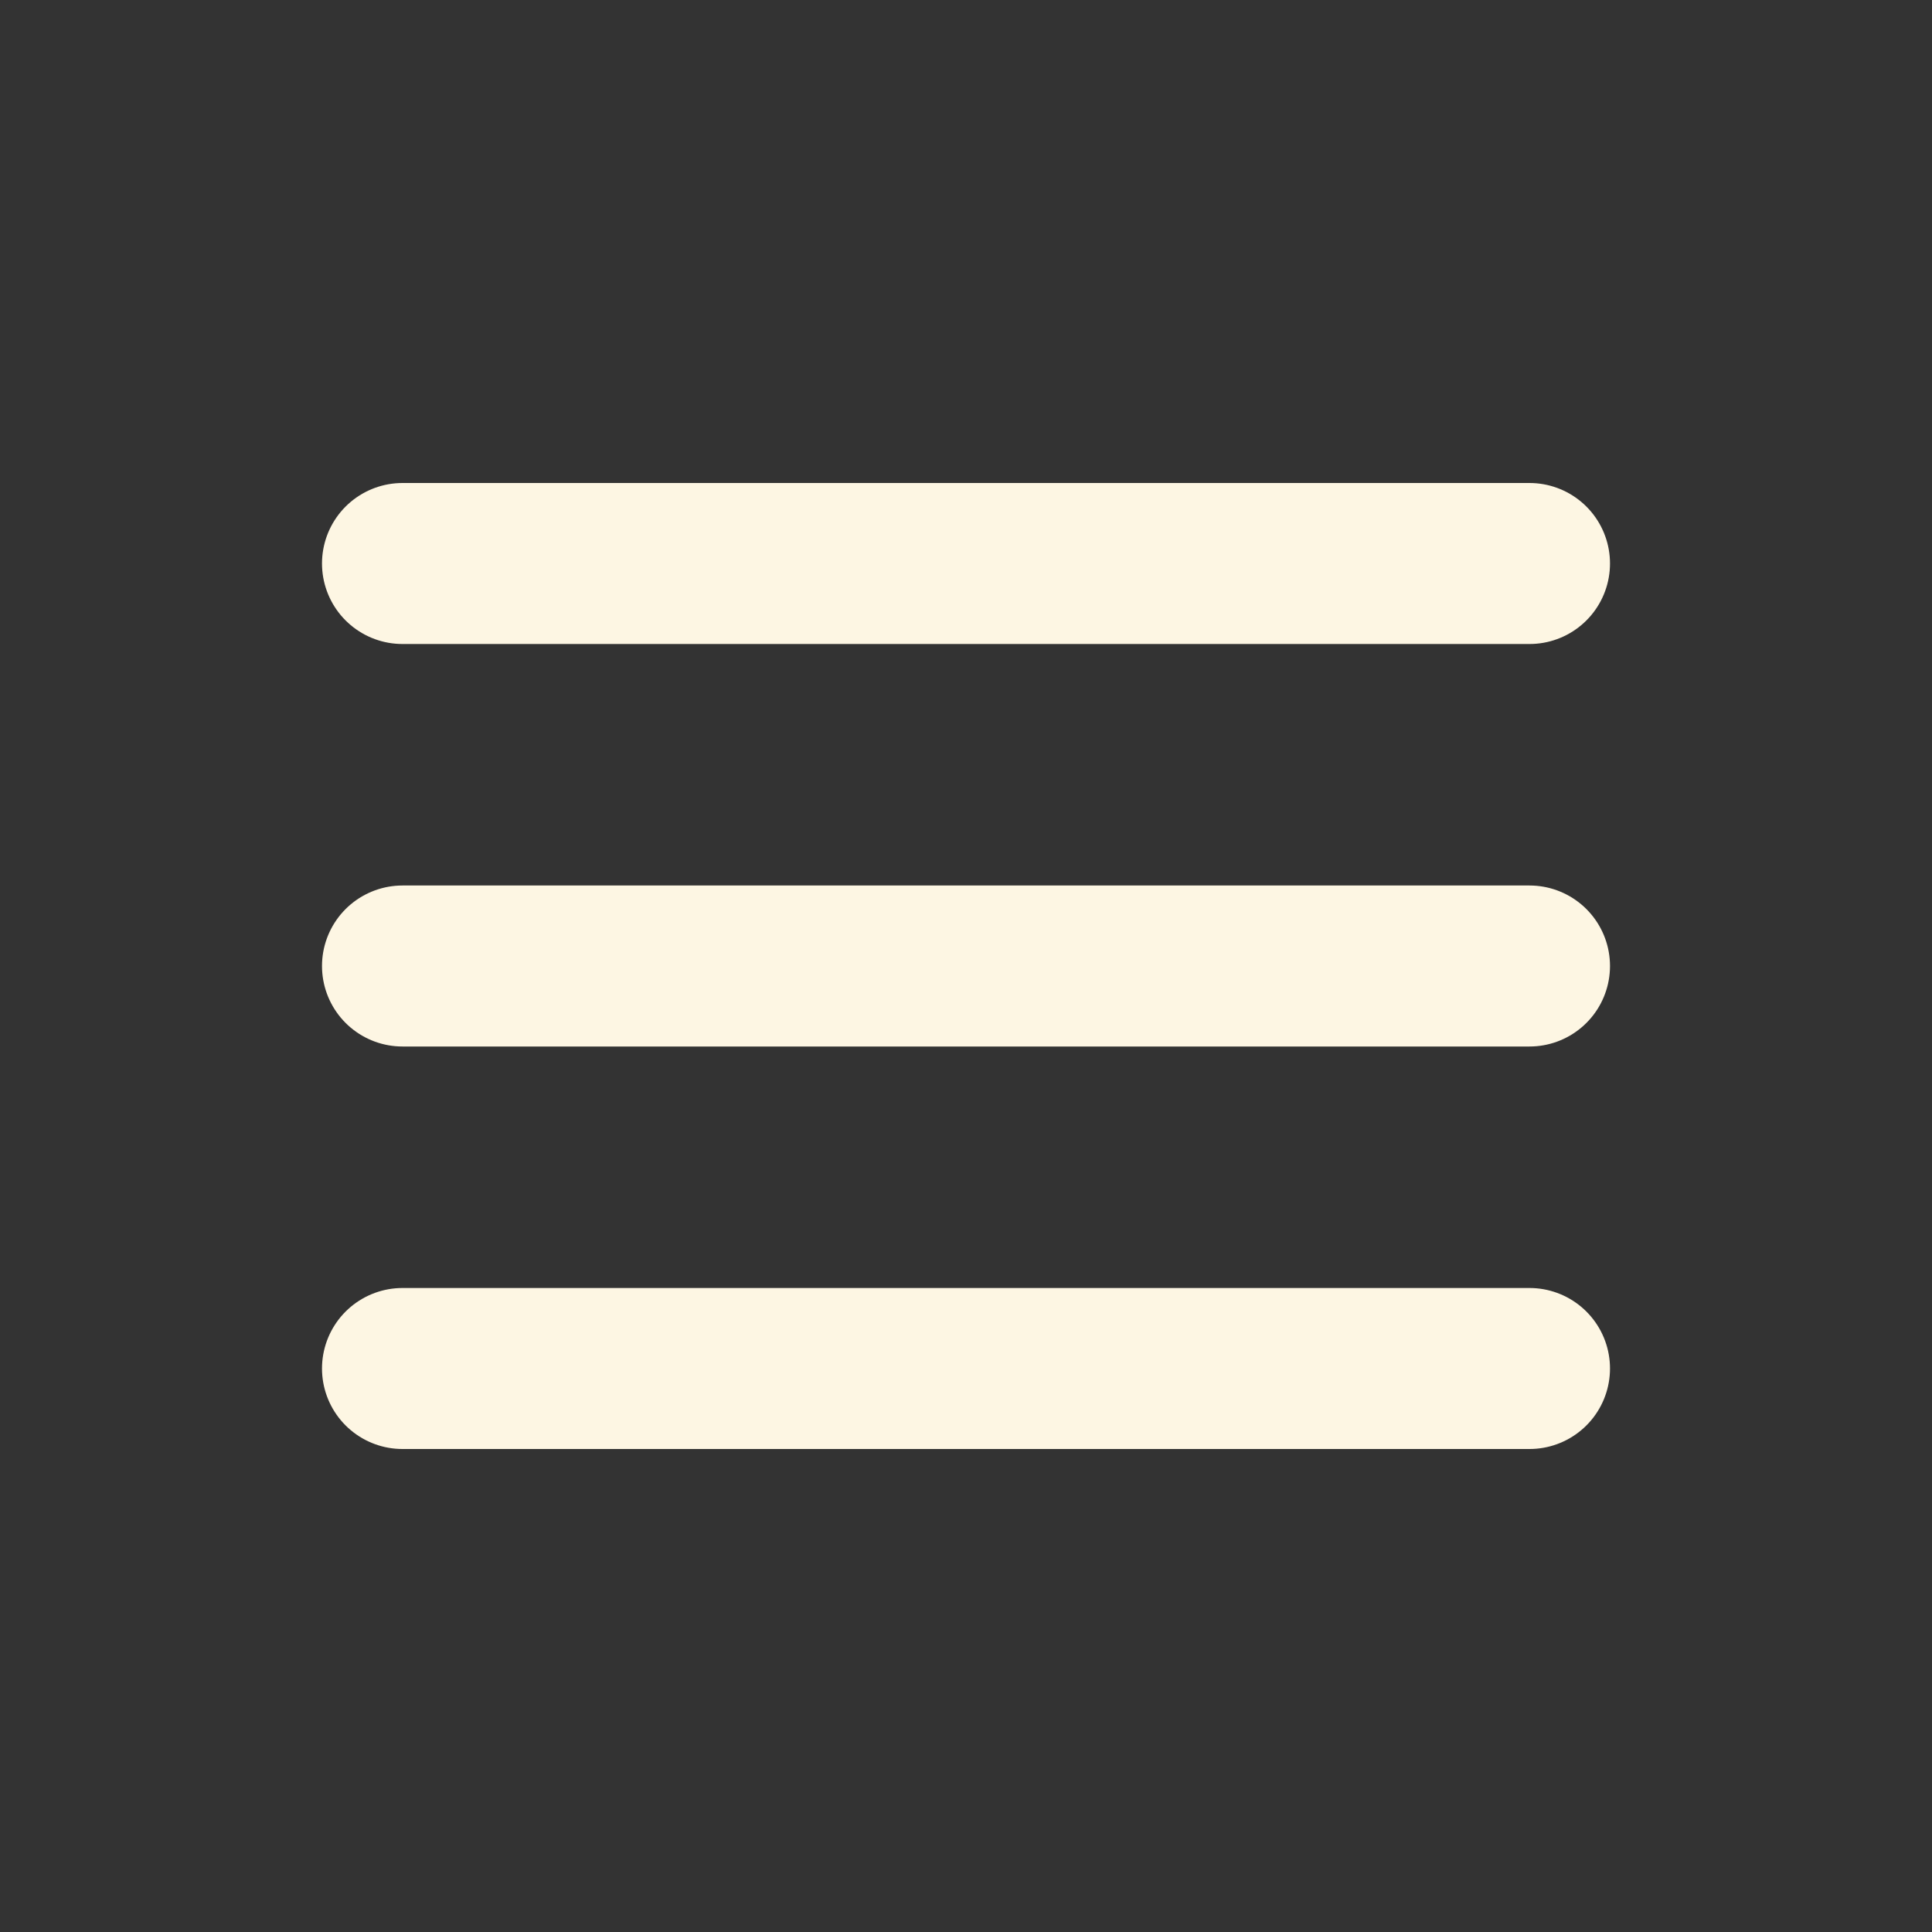 <svg xmlns="http://www.w3.org/2000/svg" width="2em" height="2em" viewBox="0 0 24 24"><rect x="0" y="0" width="24" height="24" fill="#333333" stroke="none"/><path fill="none" stroke="#fdf6e3" stroke-linecap="round" stroke-linejoin="round" stroke-width="2" d="M5 17h14M5 12h14M5 7h14"/></svg>
